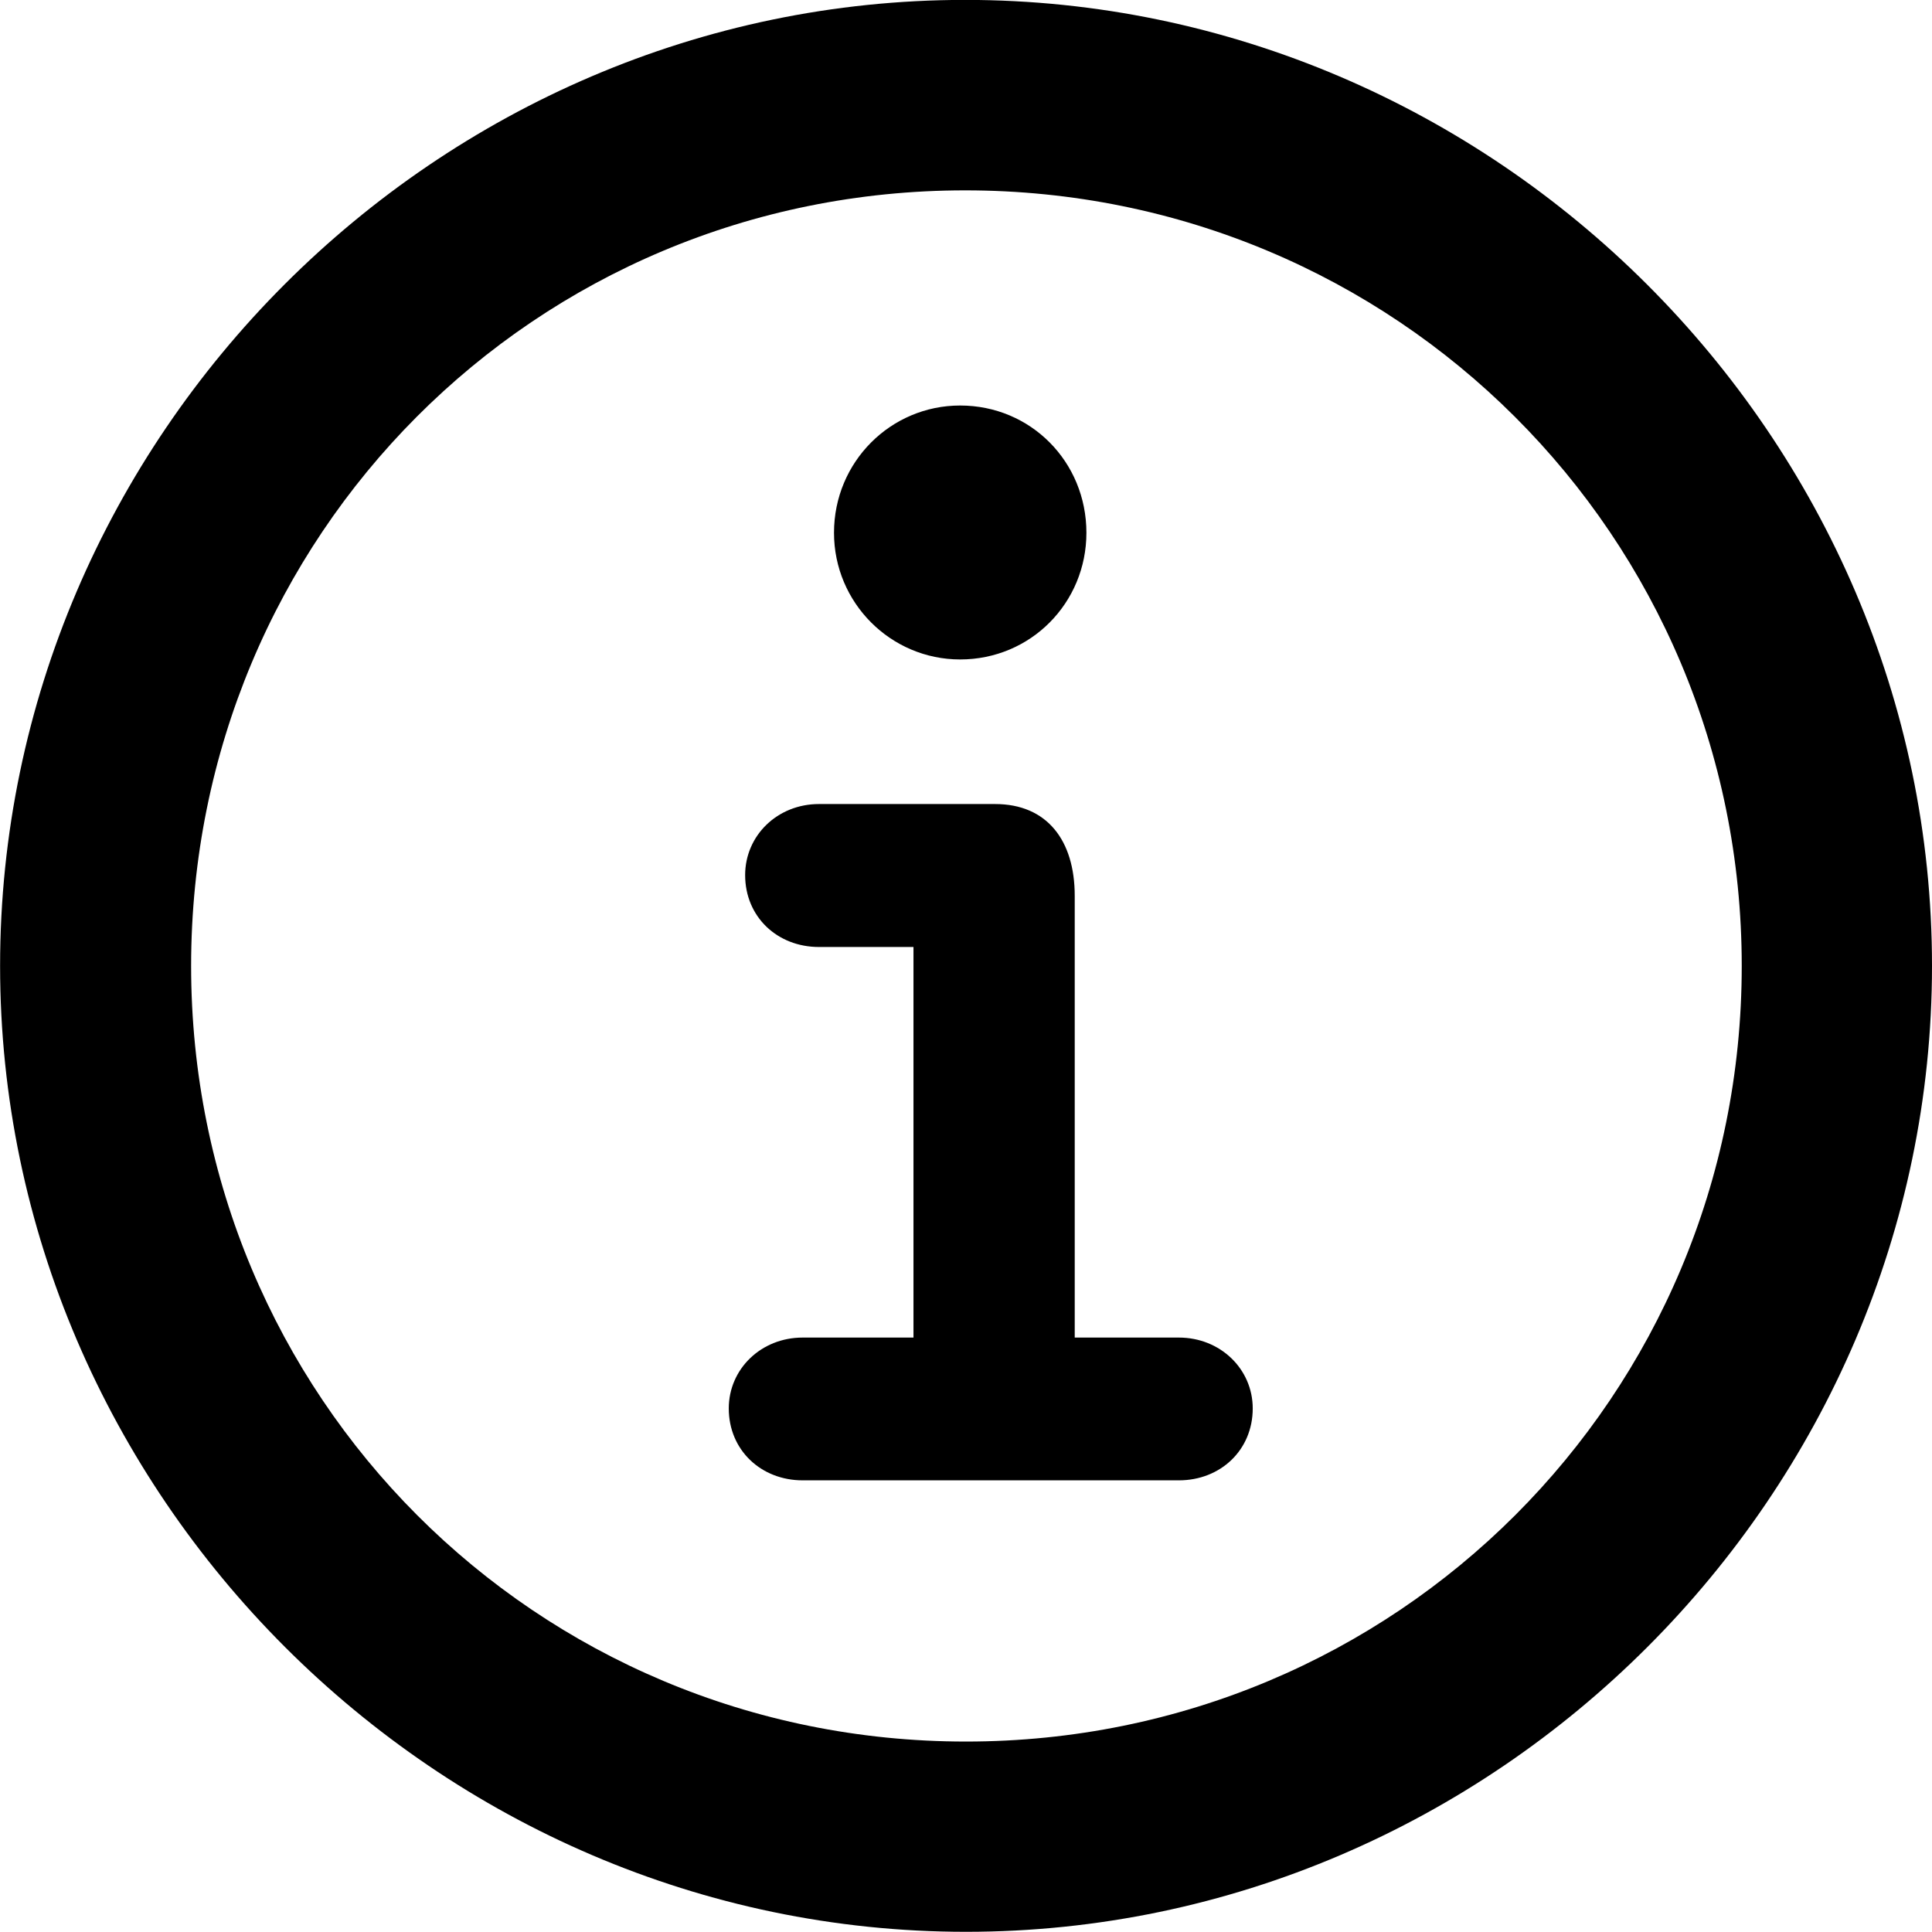 <svg height="20.181" width="20.177" xmlns="http://www.w3.org/2000/svg"><path d="m0 0h20.177v20.181h-20.177z" opacity="0"/><path d="m10.088 20.175c5.527 0 10.089-4.569 10.089-10.088 0-5.527-4.571-10.088-10.097-10.088-5.517 0-10.079 4.561-10.079 10.088 0 5.519 4.571 10.088 10.088 10.088zm0-1.987c-4.495 0-8.092-3.605-8.092-8.1 0-4.495 3.589-8.1 8.084-8.1 4.495 0 8.11 3.605 8.11 8.1 0 4.495-3.607 8.1-8.102 8.1zm-1.707-2.728h3.931c.432 0 .771-.314.771-.751 0-.412-.339-.74-.771-.74h-1.088v-4.614c0-.577-.288-.958-.832-.958h-1.839c-.434 0-.771.329-.771.742 0 .437.337.751.771.751h.987v4.079h-1.158c-.432 0-.771.327-.771.74 0 .437.339.751.771.751zm1.646-8.573c.738 0 1.319-.591 1.319-1.323 0-.741-.581-1.329-1.319-1.329-.724 0-1.317.588-1.317 1.329 0 .732.593 1.323 1.317 1.323z"/></svg>